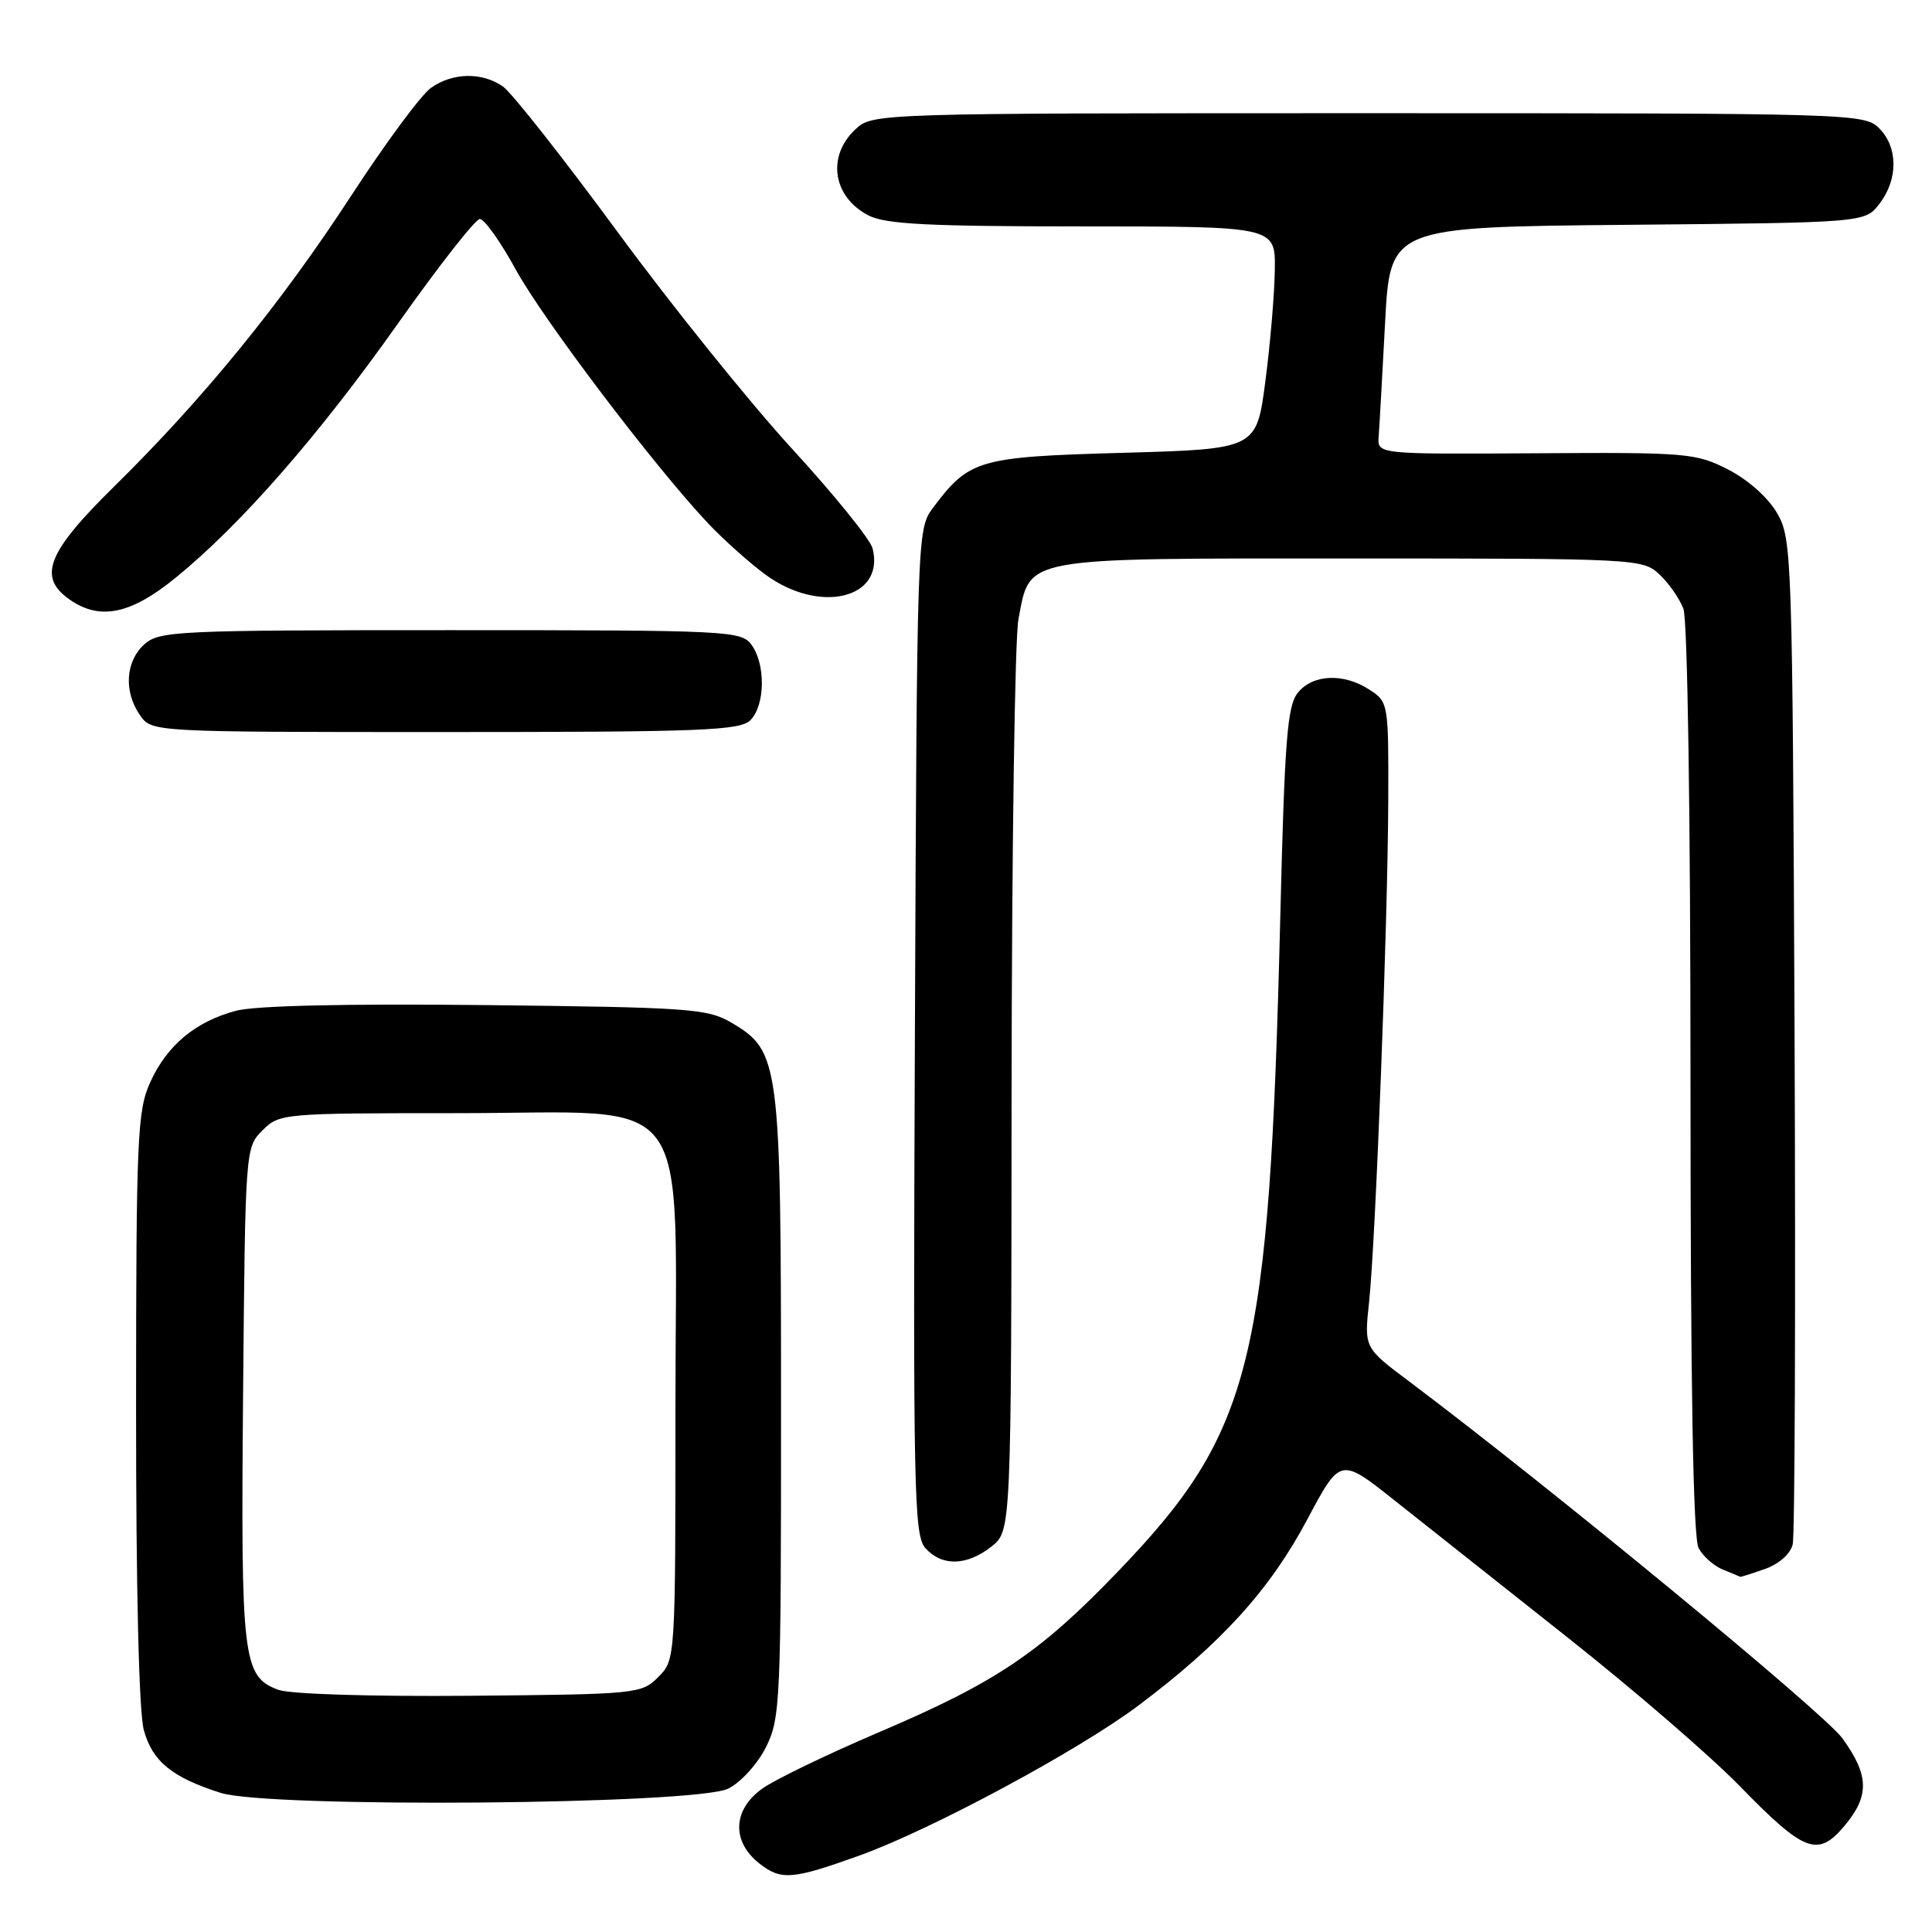 <?xml version="1.0" encoding="UTF-8" standalone="no"?>
<!DOCTYPE svg PUBLIC "-//W3C//DTD SVG 1.1//EN" "http://www.w3.org/Graphics/SVG/1.1/DTD/svg11.dtd" >
<svg xmlns="http://www.w3.org/2000/svg" xmlns:xlink="http://www.w3.org/1999/xlink" version="1.1" viewBox="0 0 256 256">
 <g >
 <path fill="currentColor"
d=" M 113.93 245.85 C 123.42 242.43 142.86 231.98 150.82 226.01 C 161.84 217.74 168.26 210.67 173.24 201.30 C 177.60 193.11 177.60 193.11 184.77 198.80 C 188.72 201.94 199.05 210.12 207.72 216.98 C 216.40 223.84 226.65 232.69 230.50 236.64 C 239.10 245.47 240.86 246.14 244.39 241.95 C 247.74 237.96 247.68 235.25 244.13 230.34 C 241.68 226.96 205.31 197.00 186.63 182.98 C 180.76 178.58 180.76 178.58 181.41 172.54 C 182.28 164.36 183.88 122.60 183.95 106.27 C 184.00 93.22 183.97 93.02 181.48 91.40 C 178.06 89.16 173.97 89.32 171.97 91.79 C 170.57 93.52 170.22 97.97 169.64 121.66 C 168.19 180.67 165.95 189.69 148.13 208.24 C 137.73 219.06 132.01 222.91 116.35 229.58 C 109.59 232.47 102.69 235.80 101.03 236.98 C 97.08 239.79 96.91 244.00 100.62 246.92 C 103.51 249.19 104.97 249.07 113.93 245.85 Z  M 96.50 237.00 C 98.17 236.17 100.39 233.72 101.50 231.50 C 103.40 227.69 103.50 225.51 103.49 186.50 C 103.49 140.57 103.32 139.28 96.90 135.50 C 93.75 133.65 91.38 133.48 64.36 133.18 C 45.77 132.98 33.77 133.25 31.24 133.94 C 25.87 135.38 22.12 138.52 19.90 143.42 C 18.20 147.17 18.04 150.69 18.03 186.50 C 18.02 210.58 18.41 226.94 19.06 229.26 C 20.21 233.41 22.78 235.50 29.22 237.56 C 35.62 239.60 92.24 239.13 96.50 237.00 Z  M 233.86 207.90 C 235.71 207.25 237.23 205.91 237.54 204.65 C 237.83 203.47 237.94 173.03 237.79 137.00 C 237.51 73.35 237.44 71.40 235.48 68.00 C 234.28 65.93 231.63 63.57 228.98 62.21 C 224.70 60.03 223.54 59.93 203.50 60.06 C 182.50 60.19 182.50 60.19 182.68 57.85 C 182.78 56.56 183.16 49.78 183.53 42.79 C 184.20 30.08 184.20 30.08 215.66 29.79 C 247.12 29.50 247.12 29.50 249.04 27.00 C 251.53 23.75 251.51 19.51 249.00 17.00 C 247.04 15.04 245.67 15.00 181.31 15.00 C 115.63 15.00 115.63 15.00 113.31 17.17 C 109.53 20.73 110.36 26.10 115.07 28.54 C 117.34 29.71 122.98 30.00 143.45 30.00 C 169.00 30.00 169.00 30.00 168.92 35.75 C 168.88 38.91 168.32 45.55 167.67 50.50 C 166.50 59.50 166.50 59.50 148.82 60.00 C 129.55 60.54 128.42 60.87 123.56 67.38 C 121.53 70.10 121.50 71.25 121.23 136.72 C 120.98 197.83 121.10 203.45 122.63 205.15 C 124.83 207.58 128.10 207.49 131.37 204.93 C 134.00 202.85 134.00 202.85 134.04 144.68 C 134.07 112.68 134.47 84.49 134.95 82.04 C 136.55 73.71 134.98 74.00 178.92 74.00 C 216.83 74.00 217.67 74.04 219.87 76.10 C 221.11 77.25 222.54 79.30 223.06 80.66 C 223.61 82.10 224.00 108.16 224.00 143.13 C 224.00 183.67 224.35 203.78 225.07 205.12 C 225.65 206.22 227.11 207.51 228.32 207.99 C 229.52 208.48 230.55 208.90 230.60 208.94 C 230.66 208.97 232.12 208.51 233.86 207.90 Z  M 99.43 95.43 C 101.39 93.47 101.47 88.02 99.58 85.44 C 98.22 83.58 96.62 83.50 59.68 83.50 C 23.25 83.50 21.10 83.60 19.10 85.40 C 16.62 87.66 16.38 91.67 18.56 94.78 C 20.11 97.00 20.11 97.00 58.99 97.00 C 92.99 97.00 98.05 96.80 99.43 95.43 Z  M 23.28 76.55 C 31.93 69.50 42.23 57.72 52.76 42.83 C 58.12 35.25 62.99 29.03 63.58 29.02 C 64.18 29.01 66.33 32.04 68.36 35.75 C 72.02 42.41 86.75 61.85 93.85 69.37 C 95.86 71.50 99.26 74.54 101.40 76.12 C 108.61 81.44 117.31 79.32 115.62 72.66 C 115.32 71.47 110.53 65.55 104.98 59.50 C 99.43 53.45 89.00 40.50 81.82 30.72 C 74.63 20.94 67.81 12.28 66.65 11.47 C 63.90 9.54 60.01 9.60 57.12 11.63 C 55.83 12.53 51.09 18.94 46.57 25.88 C 37.26 40.18 26.96 52.83 15.11 64.48 C 6.24 73.20 4.96 76.46 9.22 79.44 C 13.23 82.25 17.32 81.41 23.28 76.55 Z  M 36.85 223.90 C 32.16 222.13 31.90 219.89 32.21 184.72 C 32.50 152.24 32.51 152.04 34.78 149.78 C 37.02 147.54 37.44 147.50 60.51 147.50 C 92.50 147.50 89.50 143.47 89.50 186.49 C 89.50 219.94 89.50 219.94 87.22 222.22 C 85.00 224.45 84.41 224.50 62.22 224.70 C 49.02 224.81 38.39 224.48 36.85 223.90 Z "/>
</g>
</svg>